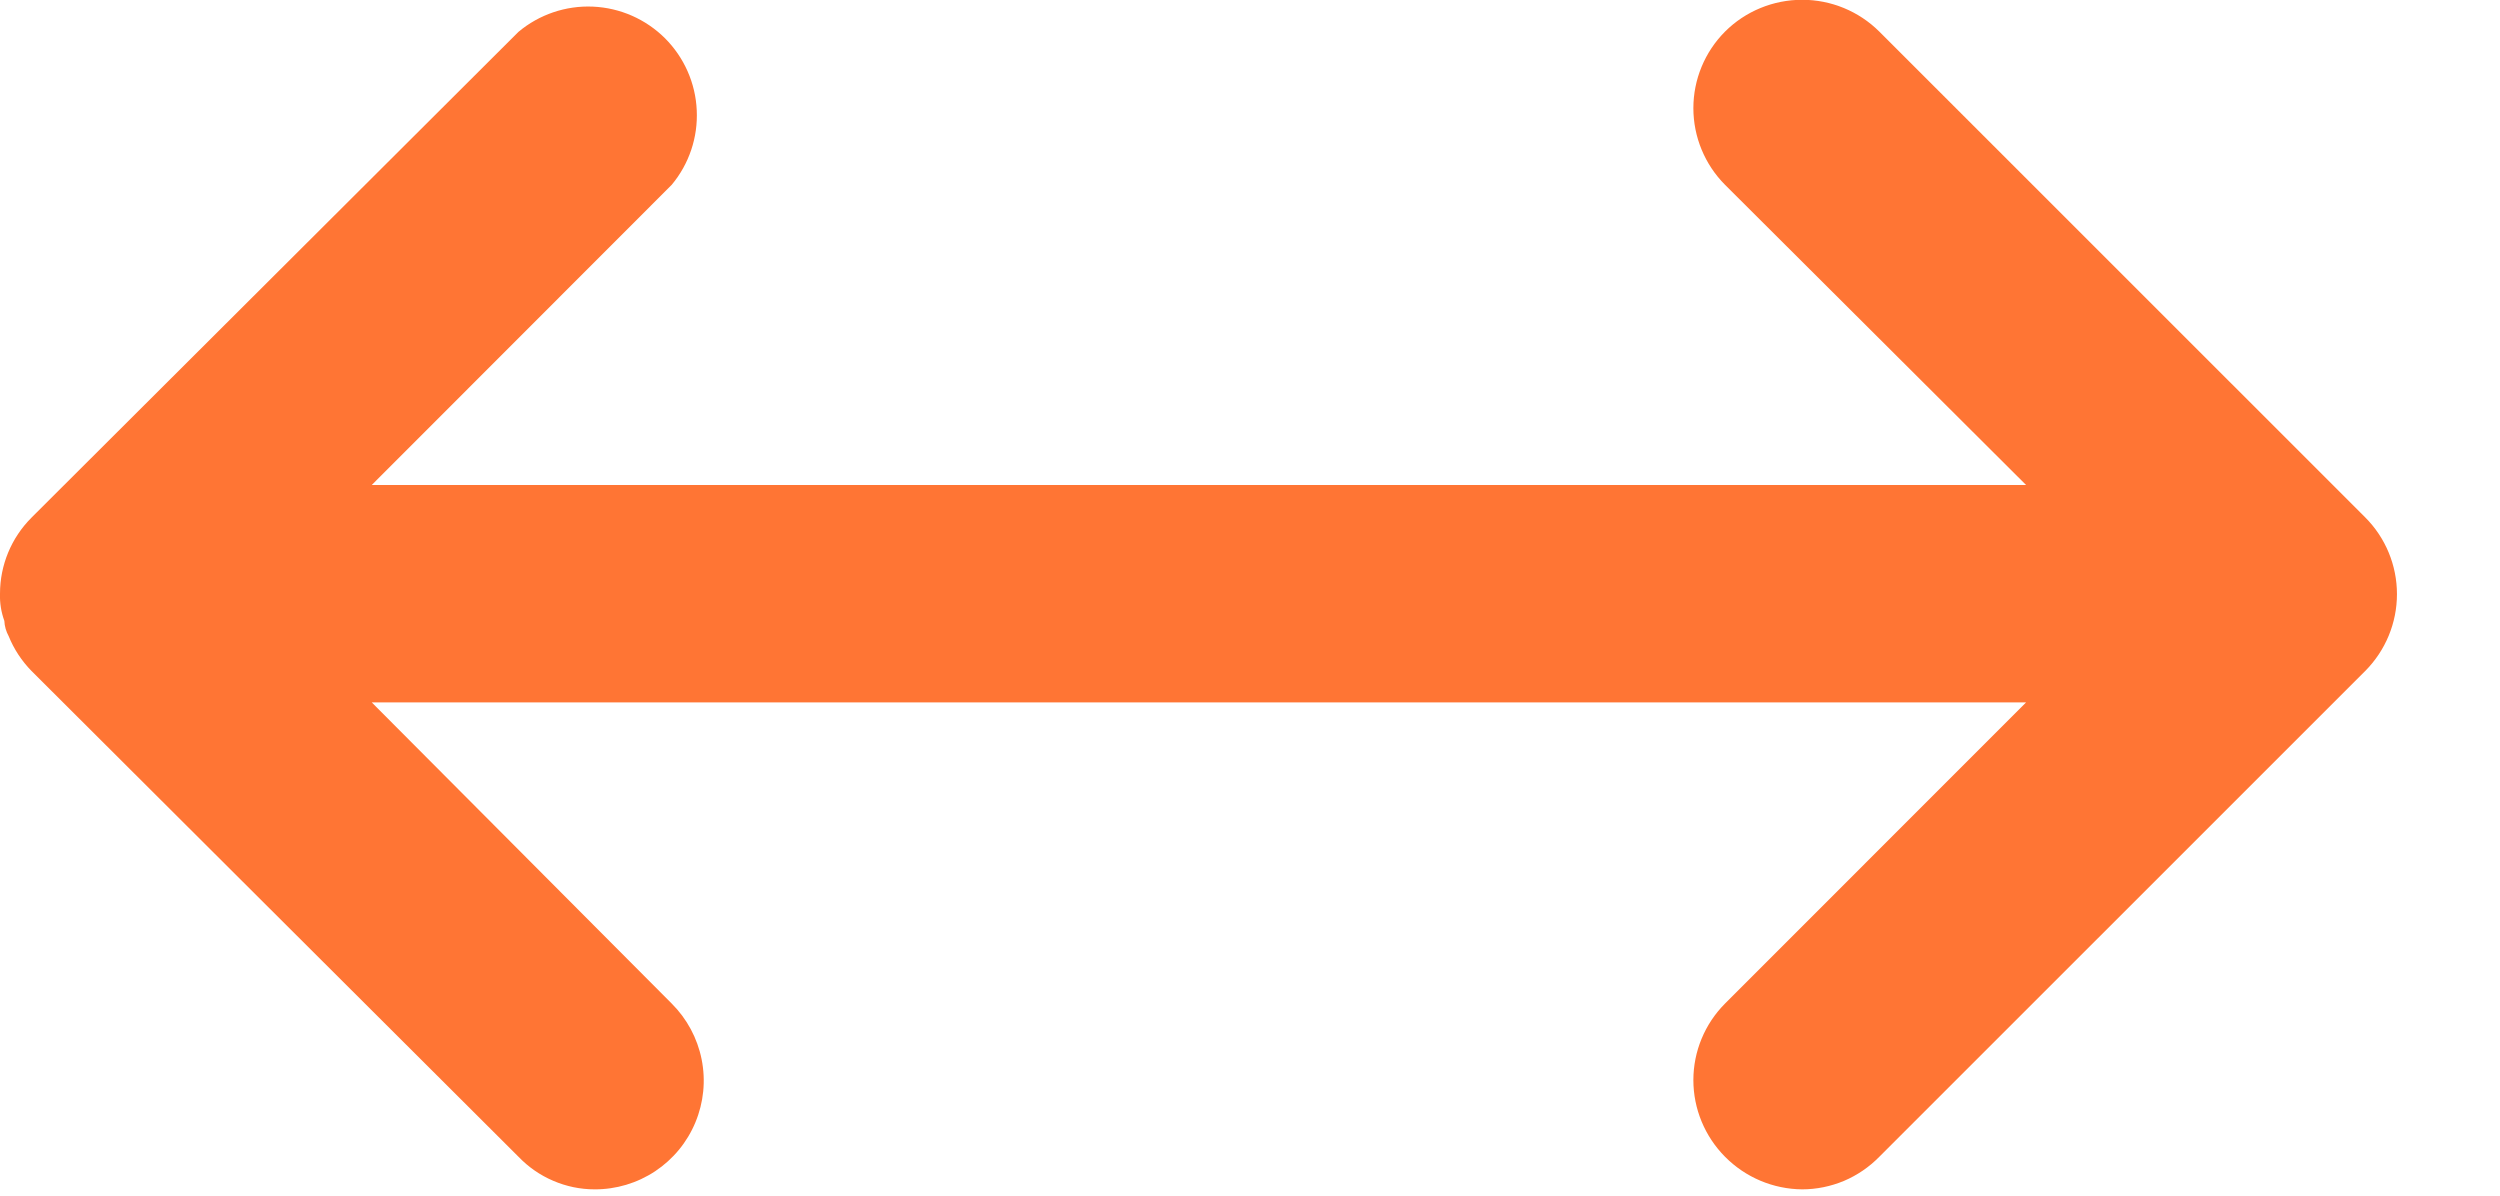 <svg width="23" height="11" viewBox="0 0 23 11" fill="none" xmlns="http://www.w3.org/2000/svg">
<g clip-path="url(#clip0_817_4217)">
<path d="M21.76 6.173L17.29 10.642C17.197 10.737 17.087 10.812 16.965 10.864C16.843 10.915 16.712 10.942 16.58 10.942C16.313 10.94 16.058 10.832 15.87 10.642C15.684 10.454 15.579 10.201 15.579 9.937C15.579 9.673 15.684 9.42 15.87 9.233L18.64 6.462H3.42L6.18 9.233C6.32 9.373 6.416 9.551 6.455 9.746C6.494 9.941 6.474 10.142 6.398 10.325C6.322 10.509 6.193 10.665 6.028 10.775C5.862 10.885 5.668 10.943 5.47 10.942C5.339 10.942 5.209 10.915 5.089 10.863C4.969 10.812 4.86 10.736 4.77 10.642L0.29 6.173C0.2 6.081 0.128 5.972 0.08 5.853C0.056 5.809 0.042 5.761 0.04 5.712C0.011 5.632 -0.003 5.547 -0 5.462C-0 5.199 0.104 4.948 0.29 4.762L0.34 4.712L4.77 0.293C4.961 0.133 5.206 0.05 5.455 0.061C5.705 0.072 5.941 0.176 6.118 0.352C6.294 0.528 6.399 0.765 6.41 1.014C6.422 1.263 6.34 1.508 6.18 1.7L3.42 4.462H18.64L15.87 1.7C15.684 1.513 15.579 1.259 15.579 0.995C15.579 0.731 15.684 0.478 15.87 0.291C16.058 0.103 16.314 -0.002 16.58 -0.002C16.846 -0.002 17.101 0.103 17.29 0.291L21.76 4.76C21.947 4.947 22.052 5.201 22.052 5.466C22.052 5.731 21.947 5.985 21.76 6.173Z" fill="#FF7534"/>
</g>
<defs>
<clipPath id="clip0_817_4217">
<rect width="22.052" height="10.942" fill="white"/>
</clipPath>
</defs>
</svg>

